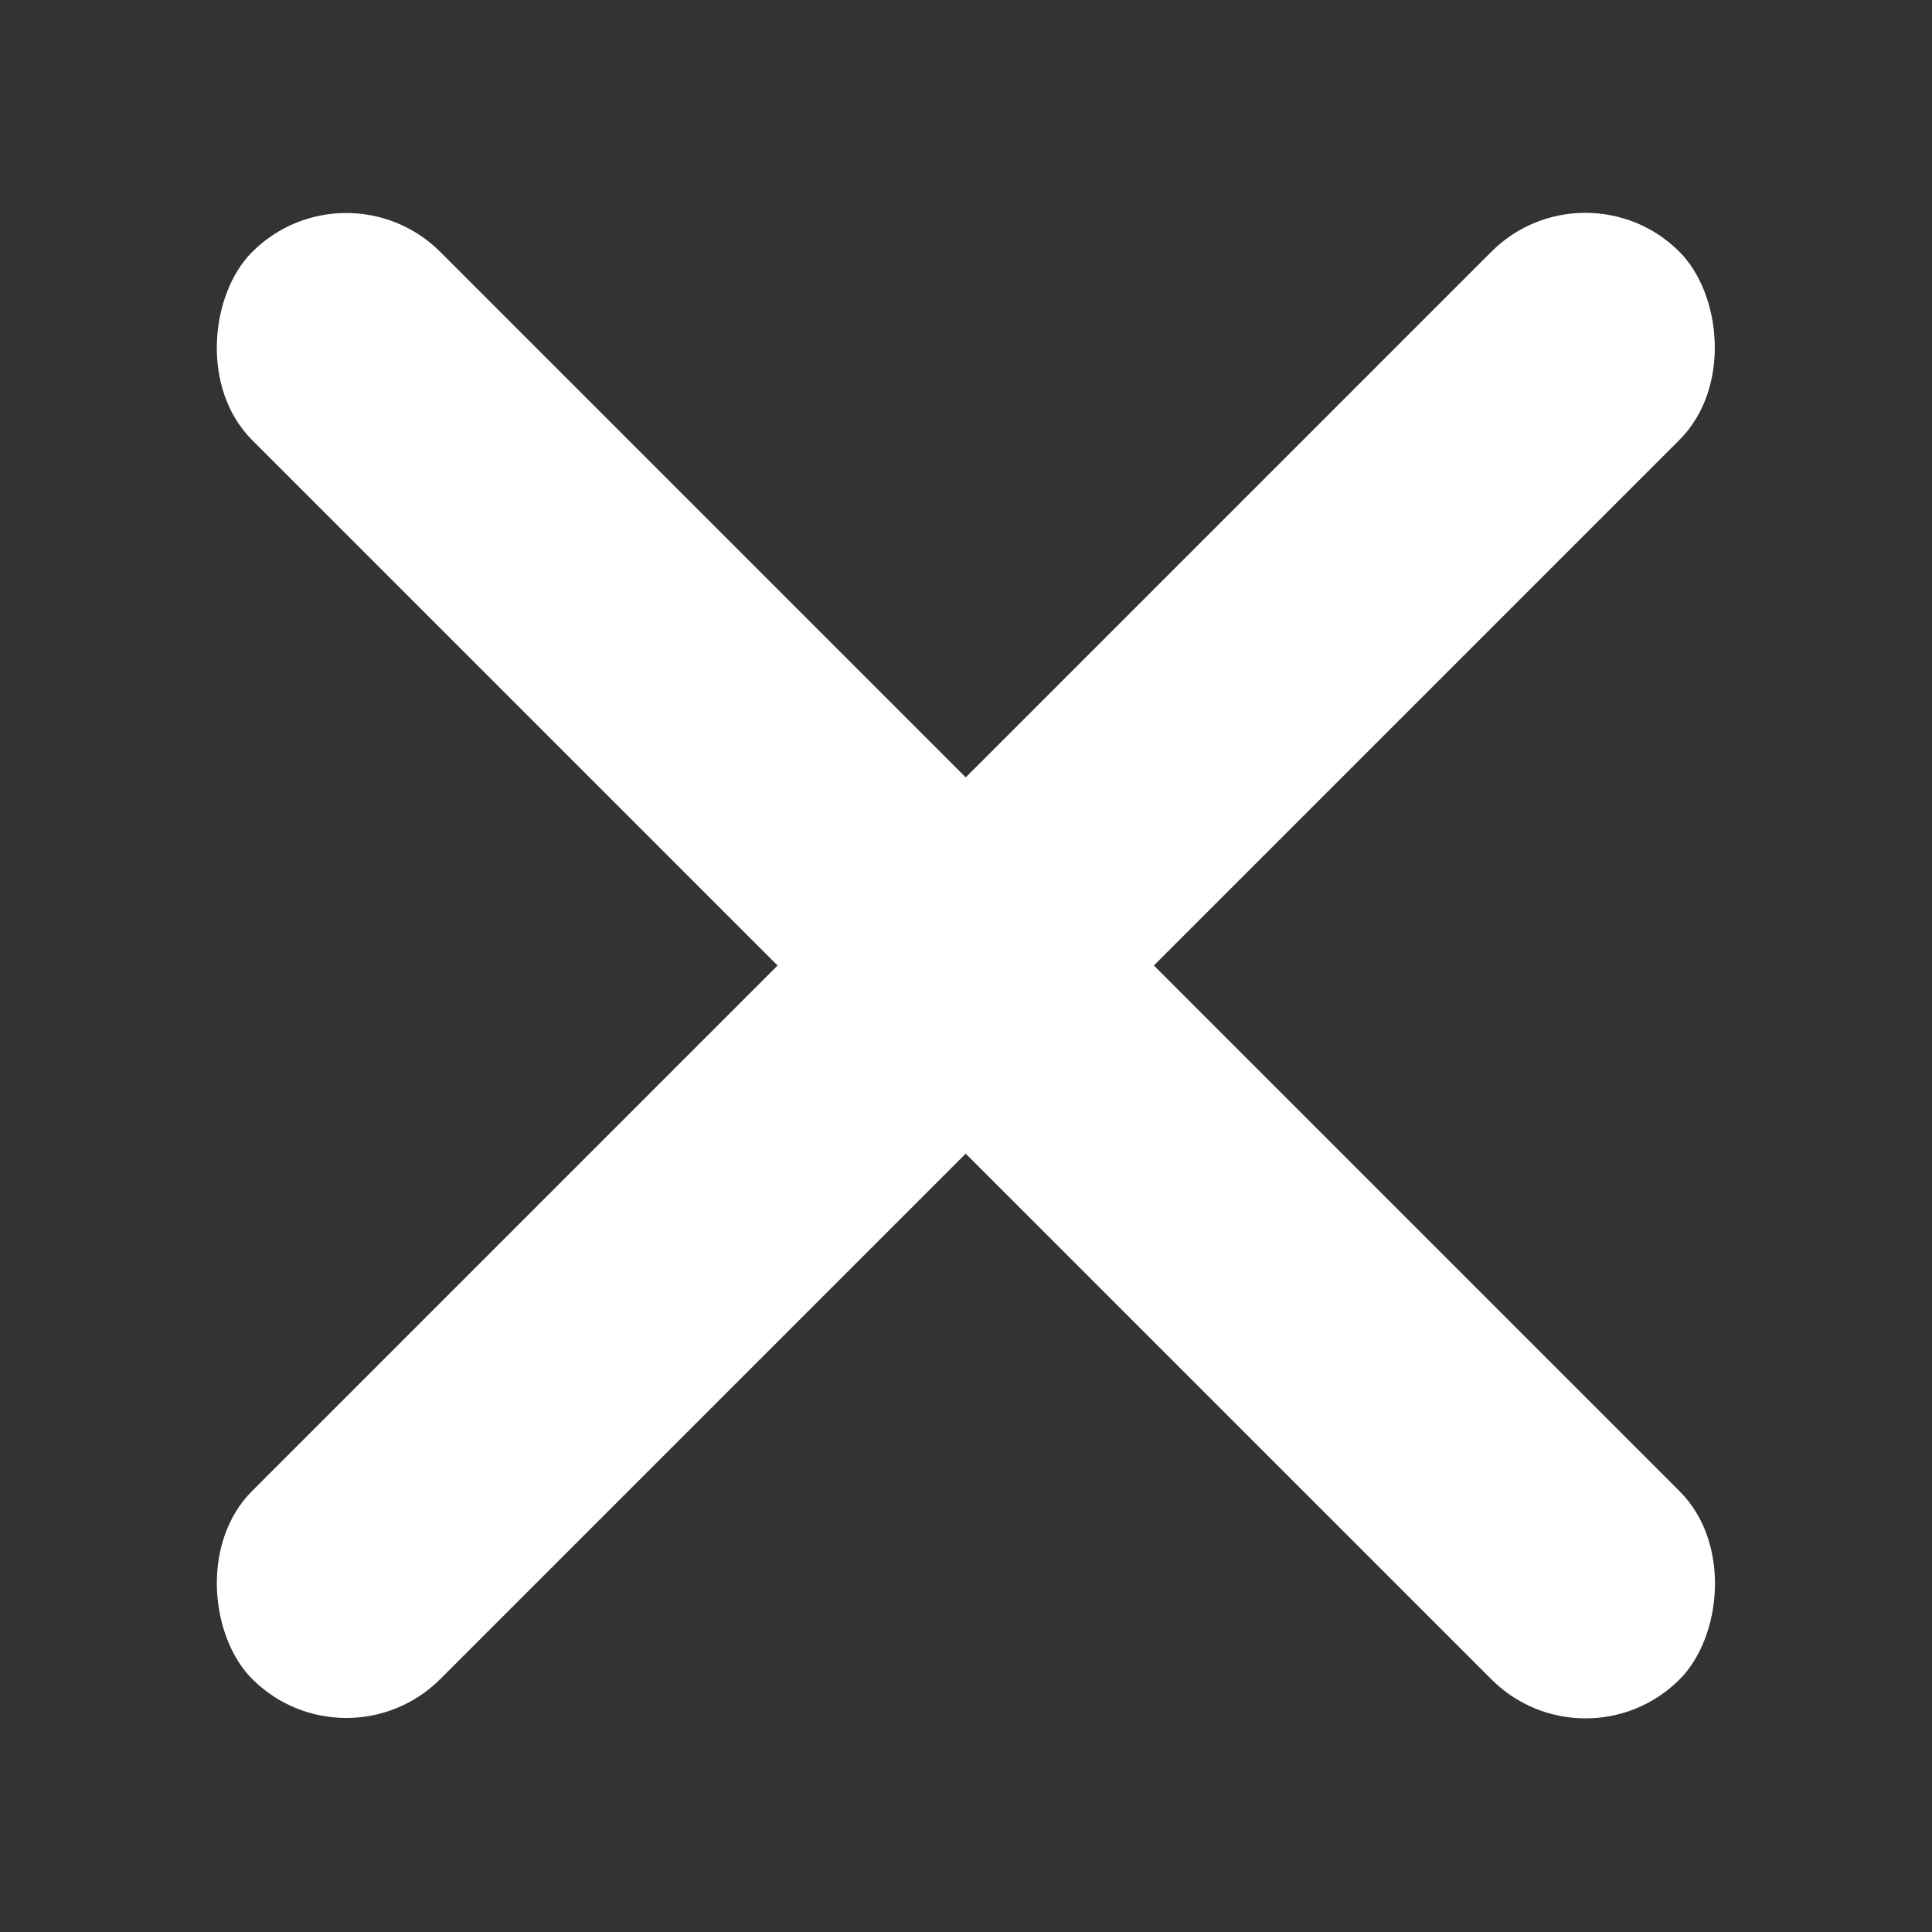 <?xml version="1.0" encoding="UTF-8" standalone="no"?>
<svg
   xmlns:dc="http://purl.org/dc/elements/1.1/"
   xmlns:cc="http://creativecommons.org/ns#"
   xmlns:rdf="http://www.w3.org/1999/02/22-rdf-syntax-ns#"
   xmlns:svg="http://www.w3.org/2000/svg"
   xmlns="http://www.w3.org/2000/svg"
   xmlns:sodipodi="http://sodipodi.sourceforge.net/DTD/sodipodi-0.dtd"
   xmlns:inkscape="http://www.inkscape.org/namespaces/inkscape"
   sodipodi:docname="close.svg"
   inkscape:version="1.0 (6e3e5246a0, 2020-05-07)"
   id="svg8"
   version="1.1"
   viewBox="0 0 4 4"
   height="4mm"
   width="4mm">
  <rect x="0" y="0" width="4" height="4" fill="#333333" stroke="none"/>
  <defs
     id="defs2" />
  <sodipodi:namedview
     inkscape:window-maximized="0"
     inkscape:window-y="27"
     inkscape:window-x="176"
     inkscape:window-height="873"
     inkscape:window-width="1360"
     inkscape:showpageshadow="false"
     showgrid="false"
     inkscape:document-rotation="0"
     inkscape:current-layer="layer1"
     inkscape:document-units="mm"
     inkscape:cy="22.055537"
     inkscape:cx="23.459061"
     inkscape:zoom="16"
     inkscape:pageshadow="2"
     inkscape:pageopacity="0.0"
     borderopacity="1.0"
     bordercolor="#666666"
     pagecolor="#ffffff"
     id="base" />
  <g
     id="layer1"
     inkscape:groupmode="layer"
     inkscape:label="Ebene 1">
    <g
       transform="matrix(1.238,0,0,1.238,3.618,3.713)"
       id="g854"
       style="fill:#ffffff;stroke:none;stroke-opacity:1">
      <g
         style="fill:#ffffff;fill-opacity:1;stroke:none;stroke-width:0;stroke-miterlimit:4;stroke-dasharray:none;stroke-opacity:1"
         id="g858">
        <g
           style="fill:#ffffff;stroke:none;stroke-width:0.62;stroke-miterlimit:4;stroke-dasharray:none;stroke-opacity:1"
           id="g862"
           transform="matrix(0.25,0,0,0.25,-3.307,-3.365)">
          <rect
             style="fill:#ffffff;fill-opacity:1;stroke:none;stroke-width:0.62;stroke-linecap:round;stroke-miterlimit:4;stroke-dasharray:none;stroke-opacity:1"
             id="rect835"
             width="13.504"
             height="1.78"
             x="4.507"
             y="-0.944"
             transform="rotate(45)"
             ry="0.89" />
          <rect
             transform="matrix(-0.707,0.707,0.707,0.707,0,0)"
             y="10.369"
             x="-6.807"
             height="1.78"
             width="13.504"
             id="rect835-3"
             style="fill:#ffffff;fill-opacity:1;stroke:none;stroke-width:0.62;stroke-linecap:round;stroke-miterlimit:4;stroke-dasharray:none;stroke-opacity:1"
             ry="0.89" />
        </g>
      </g>
    </g>
  </g>
</svg>
